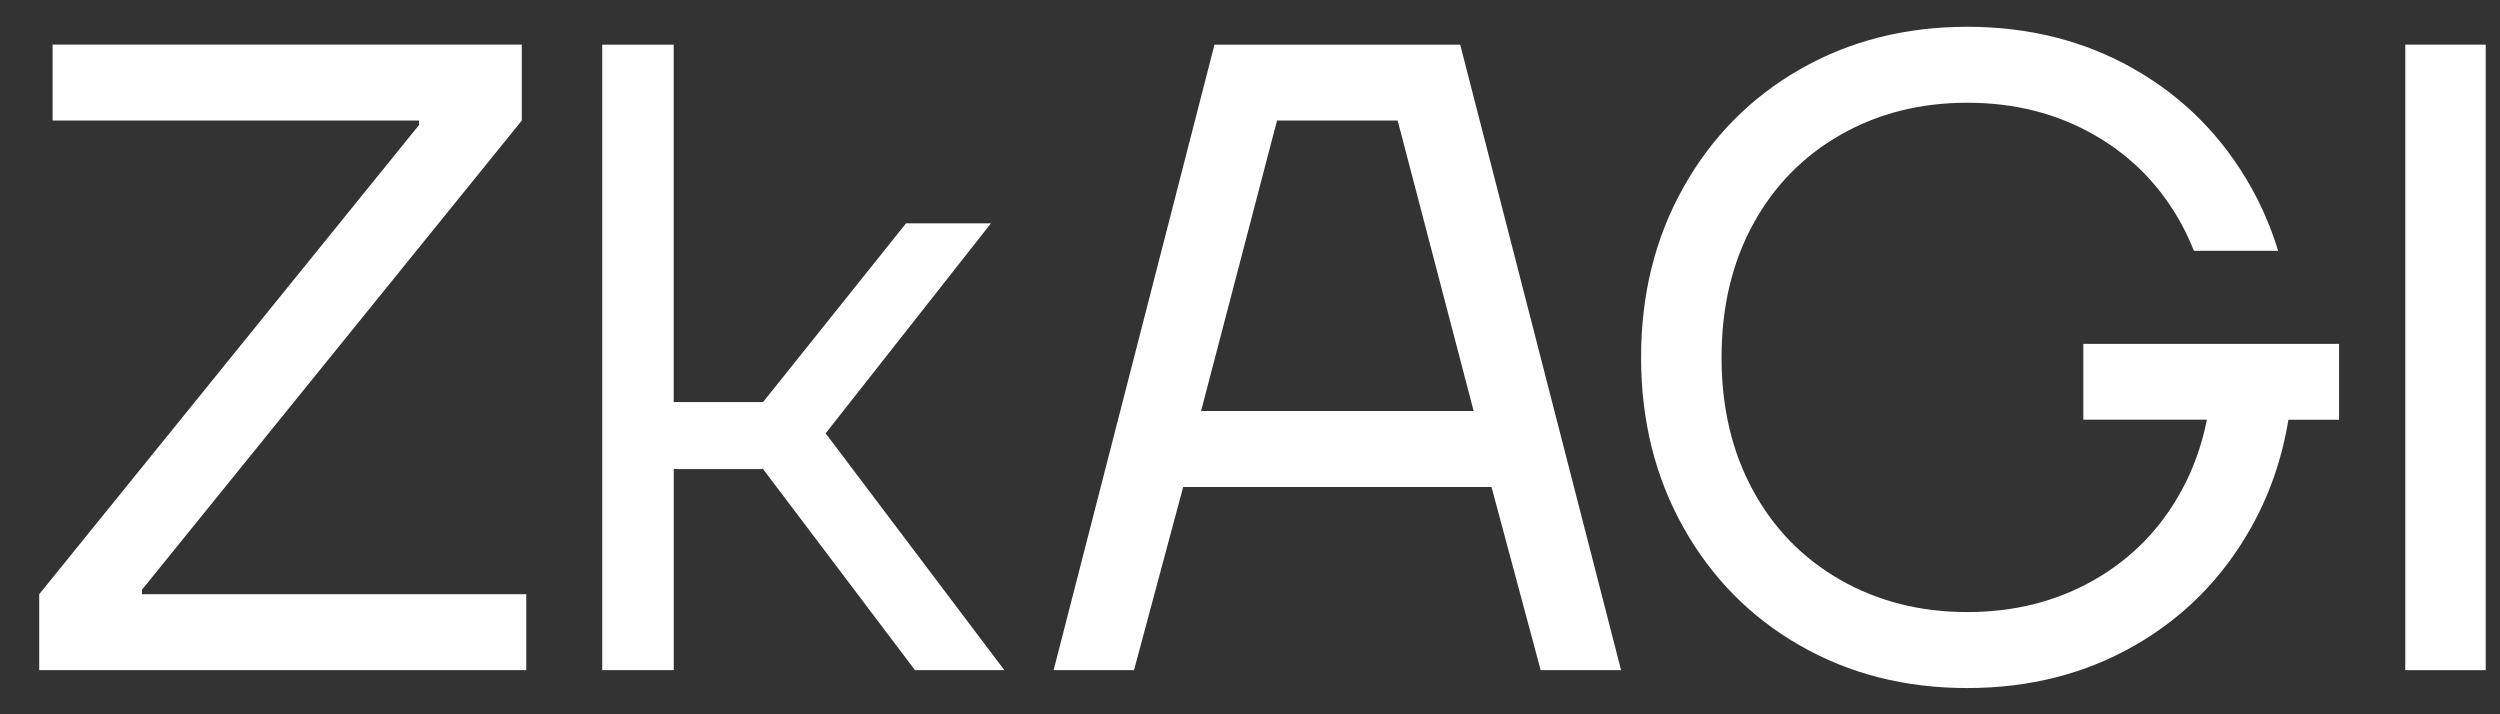<svg width="63" height="18" viewBox="0 0 63 18" fill="none" xmlns="http://www.w3.org/2000/svg">
<rect x="0" y="0" width="63" height="18" fill="#333333" stroke="none"/>
<path d="M0.988 16.888V14.974L10.559 3.151V3.038H1.326V1.124H13.149V3.038L3.578 14.861V14.974H13.262V16.888H0.988Z" fill="white"/>
<path d="M15.176 16.888V1.125H16.977V10.132H19.229L22.832 5.628H24.972L20.806 10.92L25.31 16.888H23.058L19.23 11.821H16.978V16.888H15.176L15.176 16.888Z" fill="white"/>
<path d="M26.551 16.888L30.605 1.125H36.797L40.851 16.888H38.825L37.586 12.272H29.816L28.577 16.888H26.551H26.551ZM30.267 10.357H37.136L35.221 3.038H32.181L30.267 10.357H30.267Z" fill="white"/>
<path d="M60.613 16.888V1.125H62.64V16.888H60.613Z" fill="white"/>
<path d="M58.945 8.665H52.5V10.576H55.615C55.486 11.213 55.277 11.806 54.981 12.35C54.455 13.319 53.72 14.073 52.774 14.614C51.828 15.154 50.762 15.424 49.576 15.424C48.39 15.424 47.324 15.154 46.378 14.614C45.432 14.073 44.696 13.319 44.171 12.35C43.645 11.382 43.383 10.267 43.383 9.006C43.383 7.746 43.645 6.631 44.171 5.663C44.696 4.694 45.432 3.94 46.378 3.399C47.324 2.858 48.39 2.589 49.576 2.589C50.762 2.589 51.828 2.858 52.774 3.399C53.72 3.94 54.455 4.694 54.981 5.663C55.096 5.875 55.197 6.095 55.286 6.321H57.409C57.238 5.761 57.012 5.226 56.726 4.717C56.013 3.449 55.033 2.458 53.787 1.744C52.541 1.031 51.137 0.675 49.575 0.675C48.014 0.675 46.61 1.031 45.364 1.744C44.118 2.457 43.138 3.448 42.425 4.717C41.711 5.986 41.355 7.416 41.355 9.007C41.355 10.598 41.712 12.028 42.425 13.297C43.138 14.566 44.117 15.557 45.364 16.27C46.61 16.983 48.013 17.339 49.575 17.339C51.138 17.339 52.54 16.982 53.787 16.27C55.033 15.557 56.013 14.566 56.726 13.297C57.196 12.461 57.508 11.553 57.668 10.577H58.944V8.666L58.945 8.665Z" fill="white"/>
</svg>
